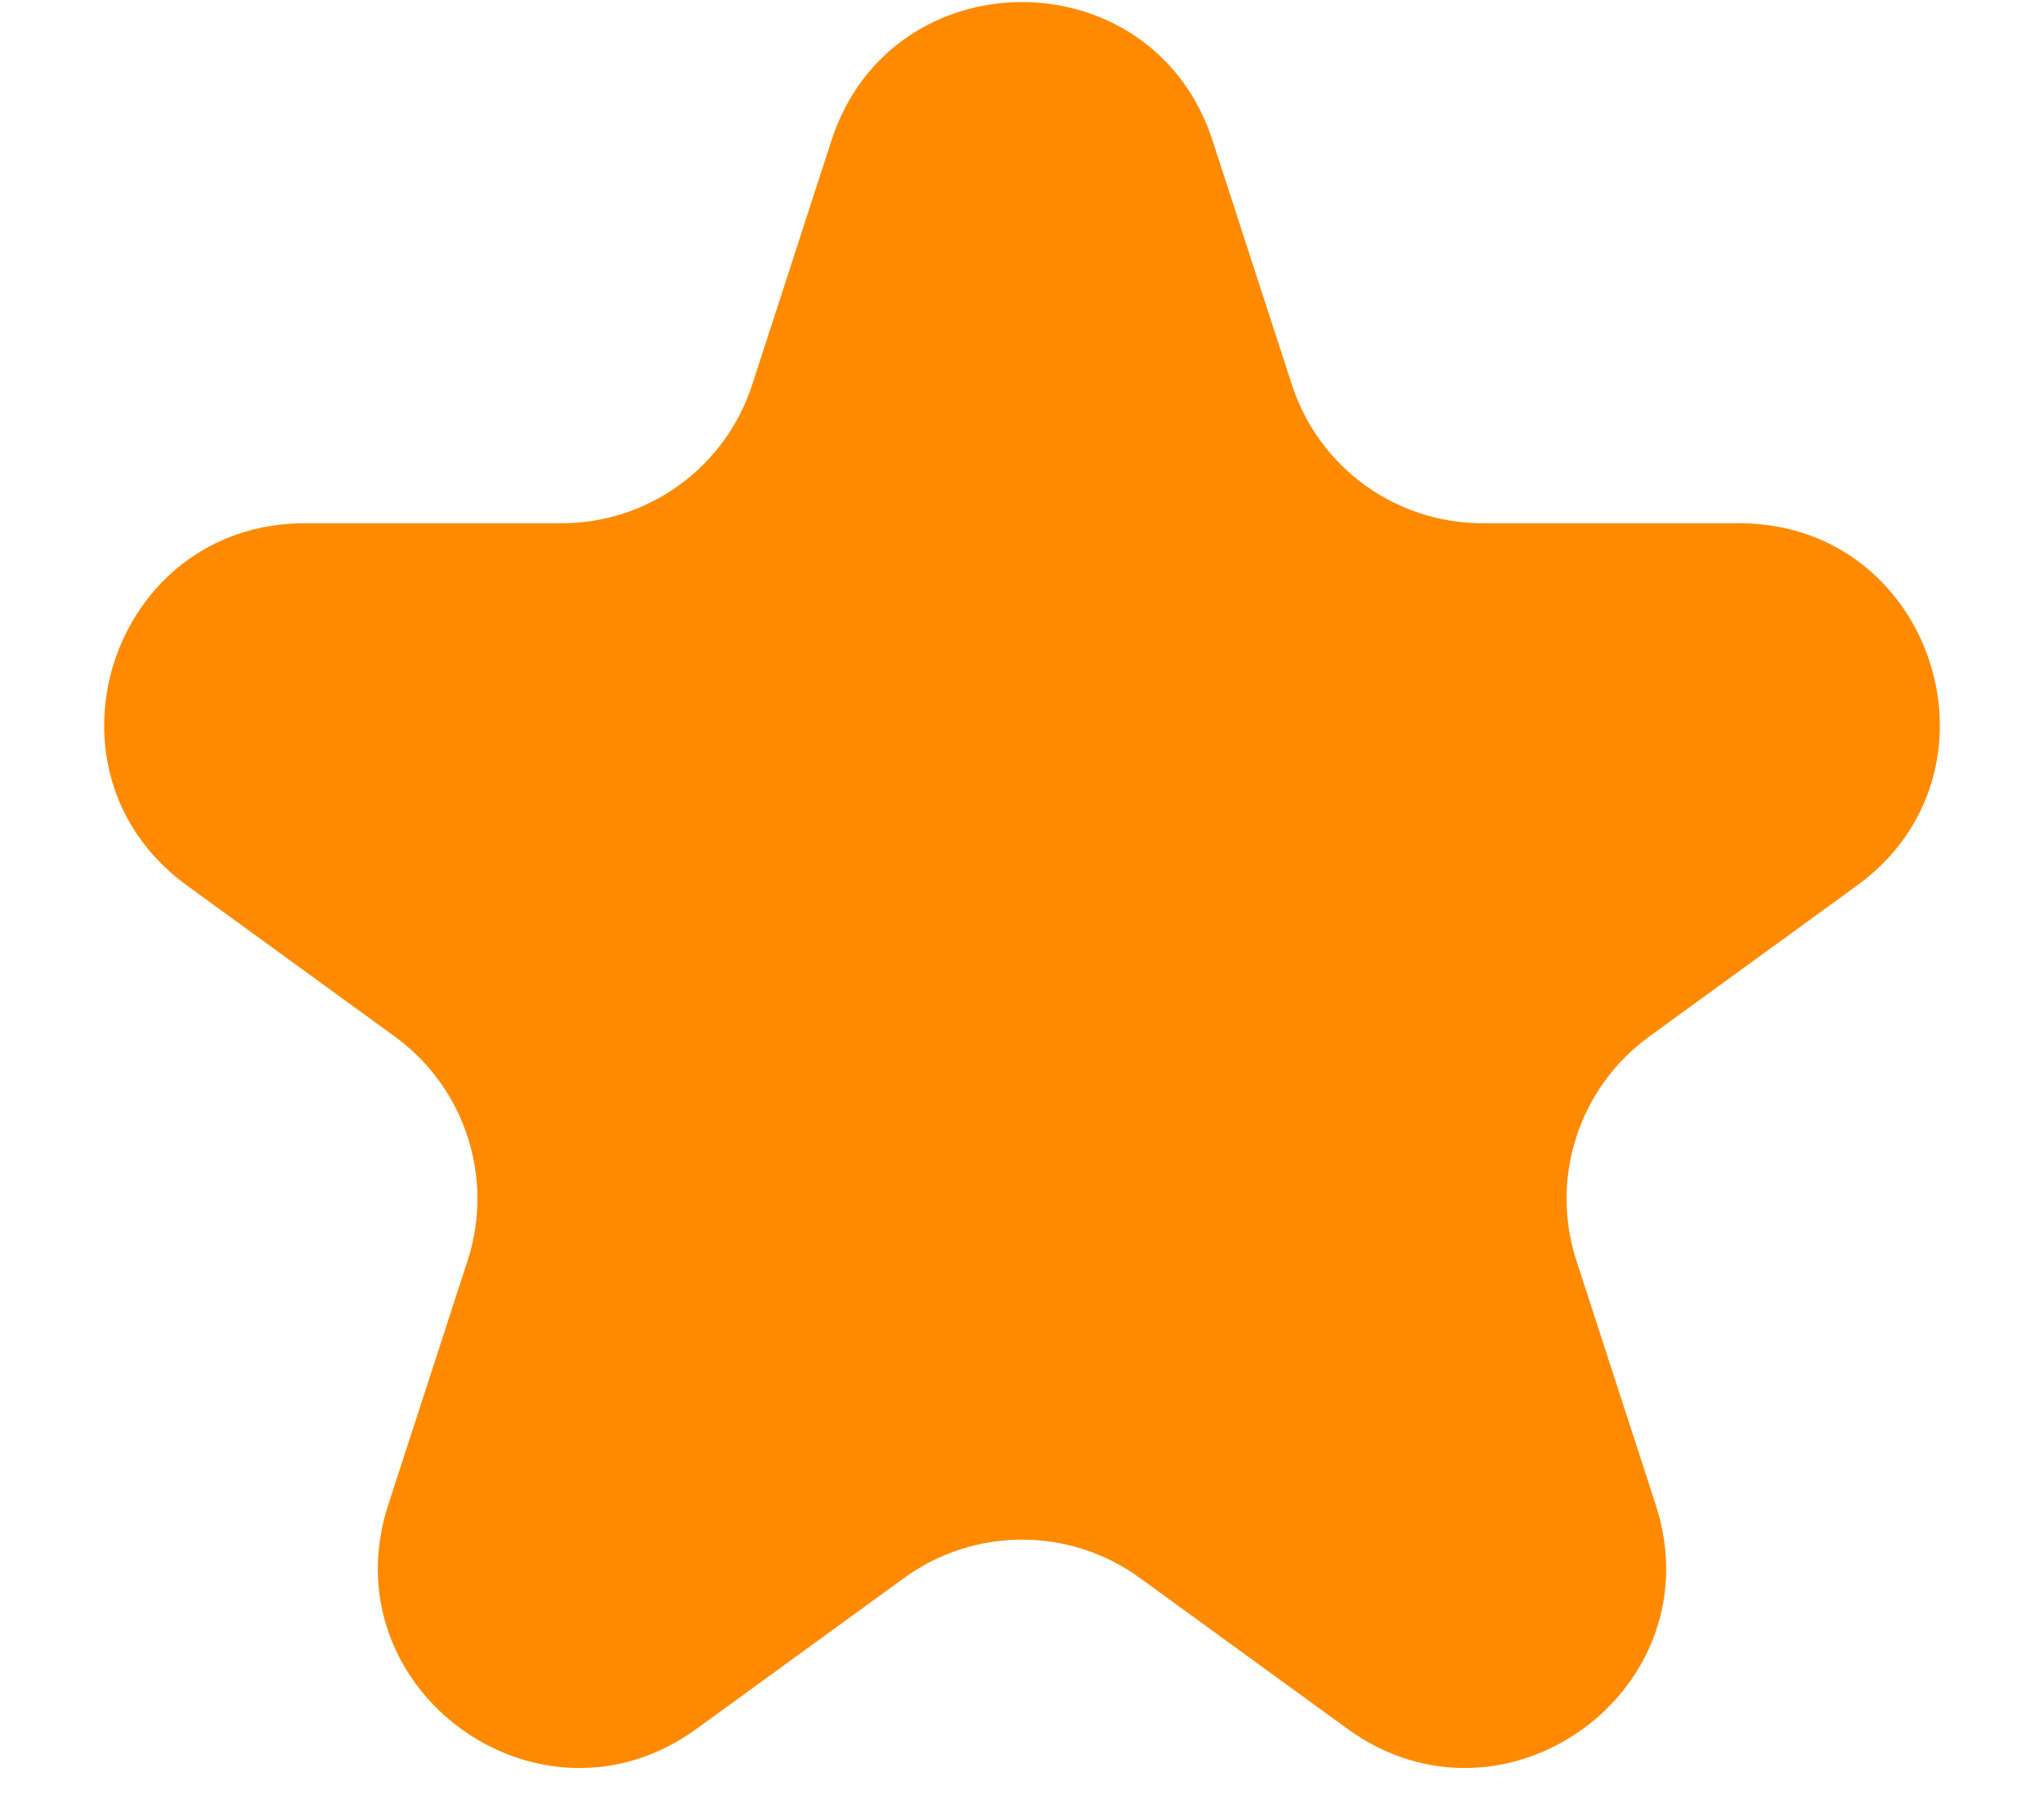 <svg width="18" height="16" viewBox="0 0 18 16" fill="none" xmlns="http://www.w3.org/2000/svg">
<path d="M7.322 1.237C7.85 -0.388 10.15 -0.388 10.678 1.237L11.377 3.388C11.613 4.115 12.29 4.607 13.054 4.607H15.315C17.024 4.607 17.735 6.794 16.352 7.798L14.523 9.127C13.905 9.576 13.646 10.373 13.882 11.099L14.581 13.25C15.109 14.875 13.249 16.227 11.866 15.222L10.037 13.893C9.419 13.444 8.582 13.444 7.963 13.893L6.134 15.222C4.752 16.227 2.891 14.875 3.419 13.25L4.118 11.099C4.354 10.373 4.095 9.576 3.477 9.127L1.648 7.798C0.265 6.794 0.976 4.607 2.685 4.607H4.946C5.71 4.607 6.388 4.115 6.624 3.388L7.322 1.237Z" fill="#FF8A00"/>
</svg>
